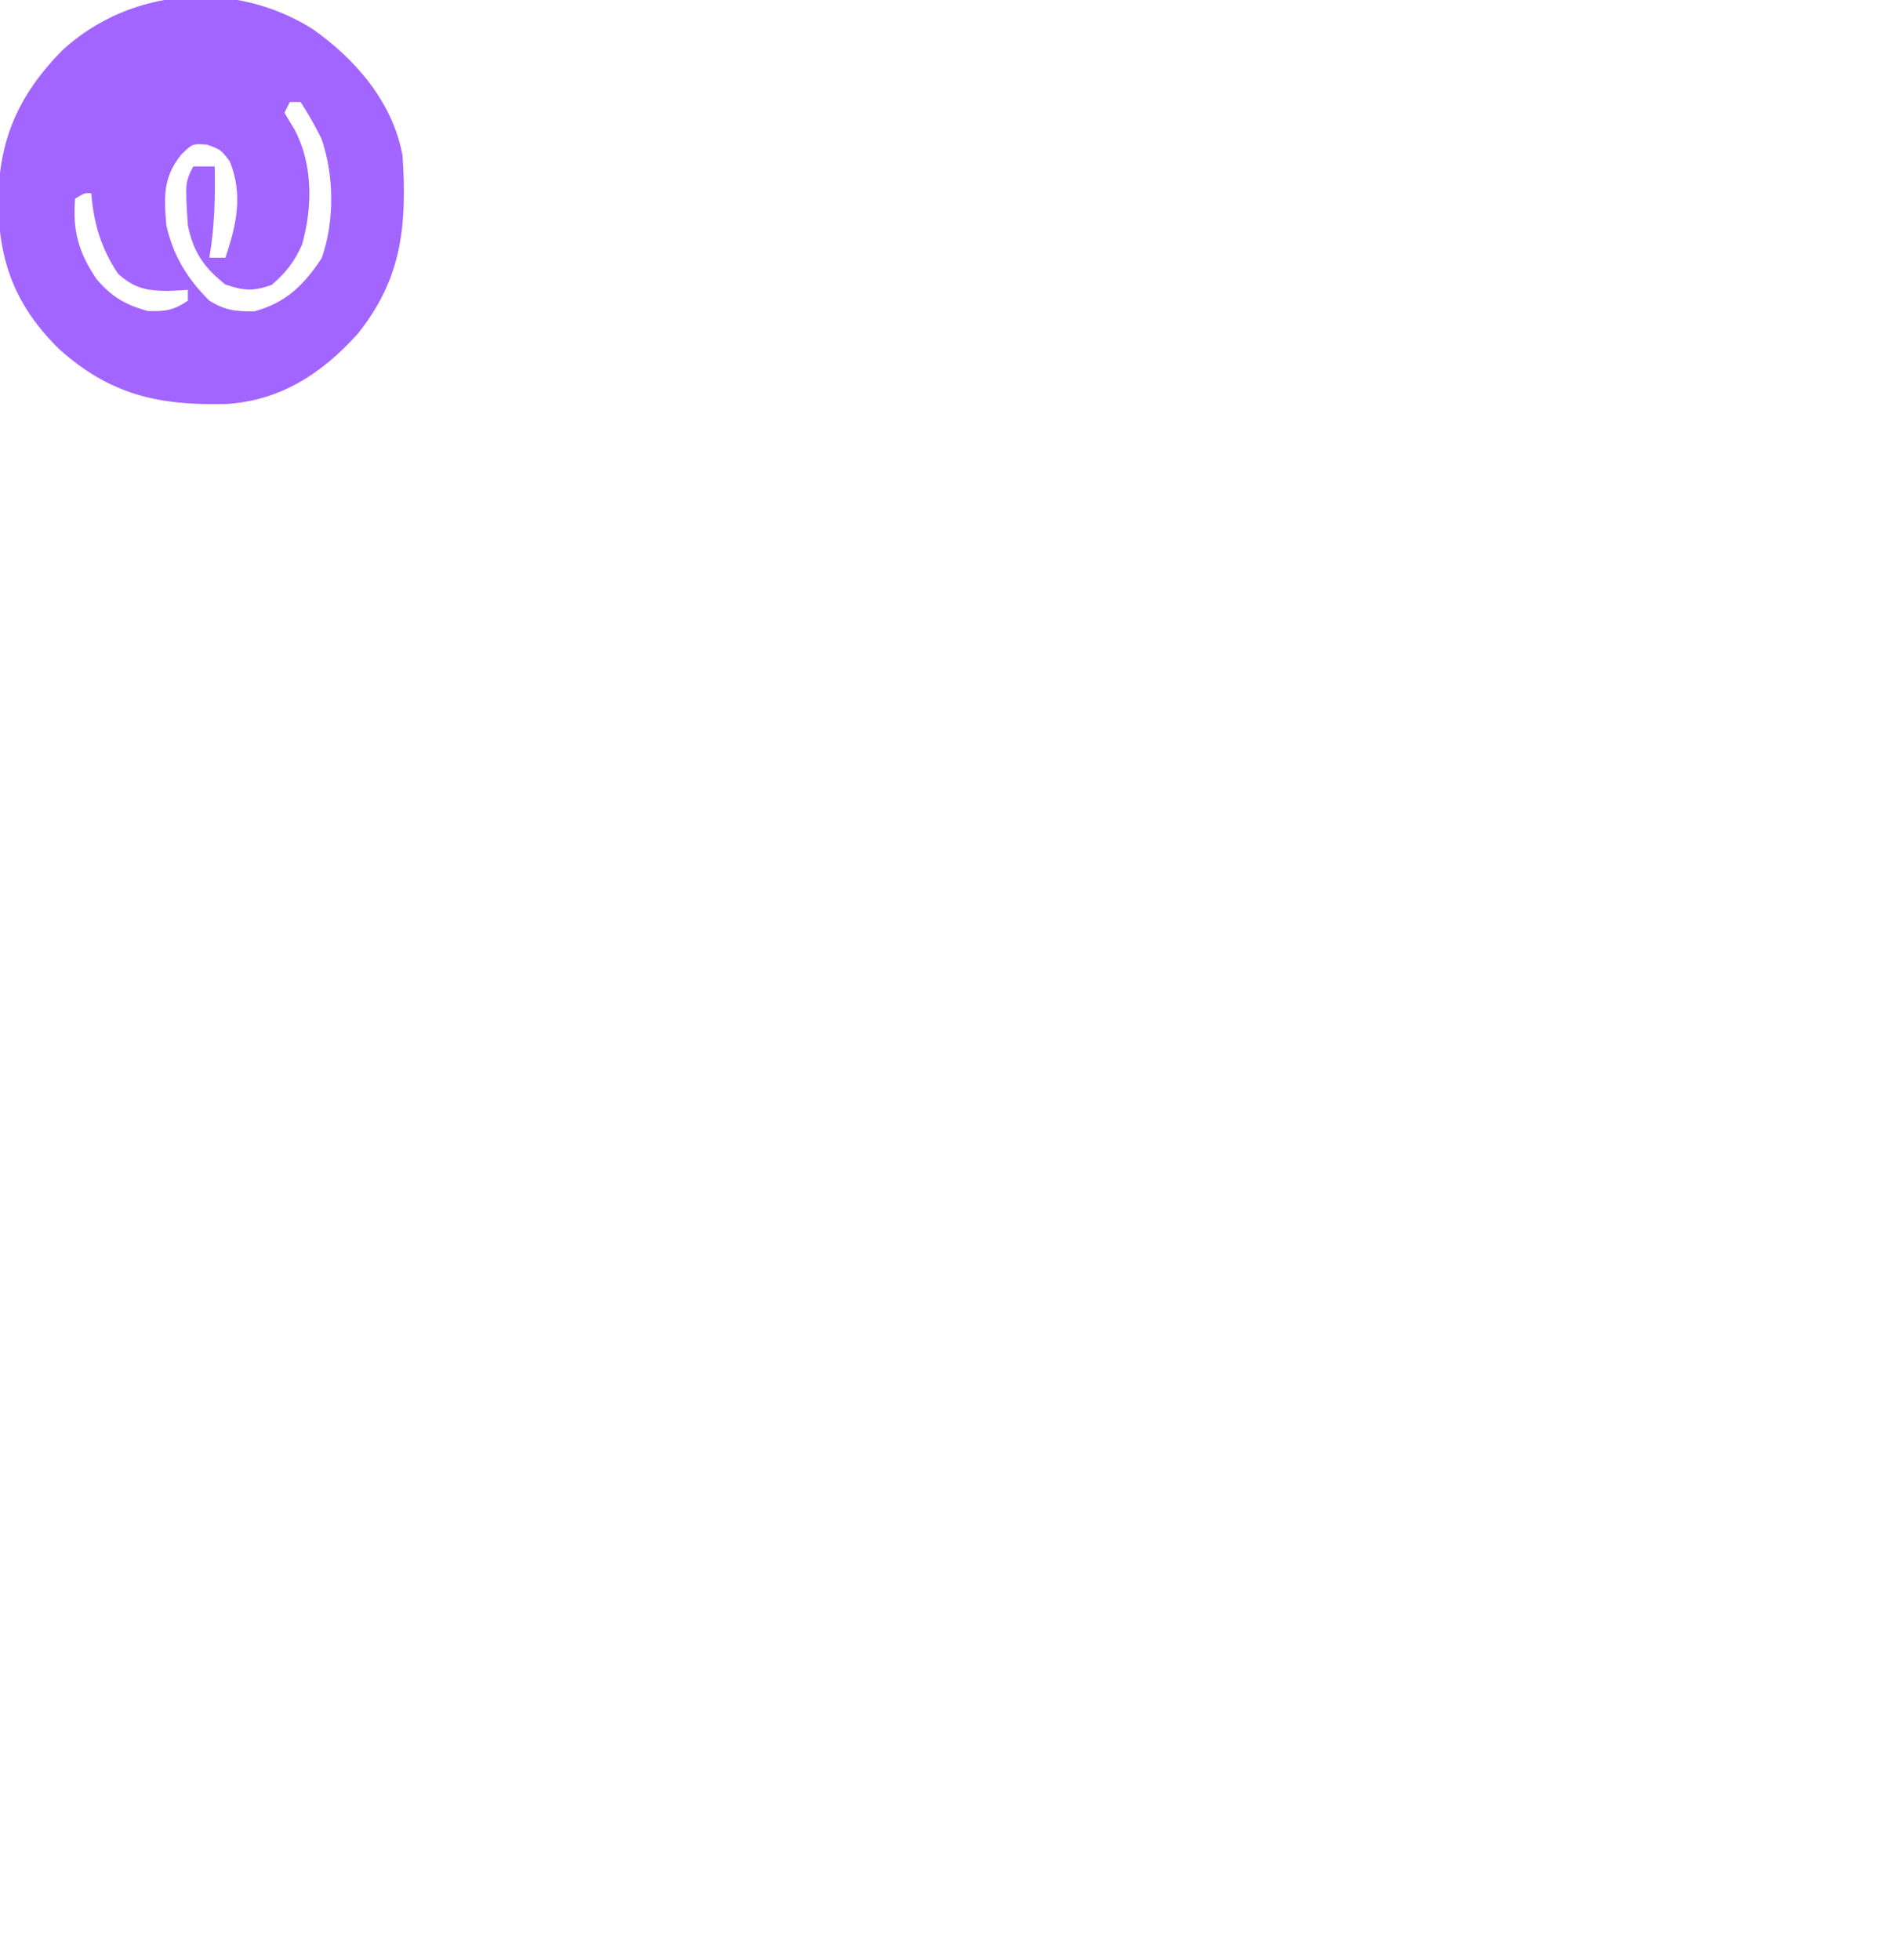 <?xml version="1.0" encoding="UTF-8"?>
<svg version="1.1" xmlns="http://www.w3.org/2000/svg" width="351" height="365">
<path d="M0 0 C8.086 5.659 15.015 13.685 16.832 23.645 C17.647 36.501 16.809 46.454 8.461 56.832 C1.849 64.189 -5.91 69.248 -15.926 69.883 C-28.458 70.202 -37.587 68.255 -47.168 59.645 C-55.133 51.809 -58.381 43.595 -58.48 32.52 C-58.503 20.809 -54.748 12.333 -46.508 3.957 C-33.701 -7.712 -14.611 -9.135 0 0 Z M-4.168 13.645 C-4.498 14.305 -4.828 14.965 -5.168 15.645 C-4.529 16.717 -3.889 17.79 -3.23 18.895 C0.159 25.367 0.073 33.271 -1.898 40.219 C-3.36 43.445 -4.86 45.377 -7.543 47.707 C-10.975 48.933 -12.709 48.797 -16.168 47.645 C-20.204 44.434 -22.102 41.681 -23.168 36.645 C-23.68 28.668 -23.68 28.668 -22.168 25.645 C-20.848 25.645 -19.528 25.645 -18.168 25.645 C-18.063 31.43 -18.175 36.938 -19.168 42.645 C-18.178 42.645 -17.188 42.645 -16.168 42.645 C-14.124 36.513 -12.834 30.944 -15.355 24.707 C-17.041 22.494 -17.041 22.494 -19.605 21.582 C-22.317 21.388 -22.317 21.388 -24.418 23.457 C-27.81 27.697 -27.632 31.375 -27.168 36.645 C-25.854 42.367 -23.296 46.516 -19.168 50.645 C-16.127 52.485 -14.363 52.645 -10.793 52.645 C-4.882 51.014 -1.566 47.765 1.77 42.707 C4.189 35.859 4.095 27.232 1.707 20.449 C0.522 18.086 -0.714 15.851 -2.168 13.645 C-2.828 13.645 -3.488 13.645 -4.168 13.645 Z M-44.168 31.645 C-44.666 37.617 -43.543 41.66 -40.168 46.645 C-37.381 49.897 -34.746 51.495 -30.543 52.582 C-27.283 52.642 -25.82 52.448 -23.168 50.645 C-23.168 49.985 -23.168 49.325 -23.168 48.645 C-24.993 48.737 -24.993 48.737 -26.855 48.832 C-30.831 48.797 -33.103 48.369 -36.168 45.645 C-39.346 40.877 -40.696 36.308 -41.168 30.645 C-42.392 30.57 -42.392 30.57 -44.168 31.645 Z " fill="#A365FF" transform="translate(58.168,5.355)"/>
</svg>

